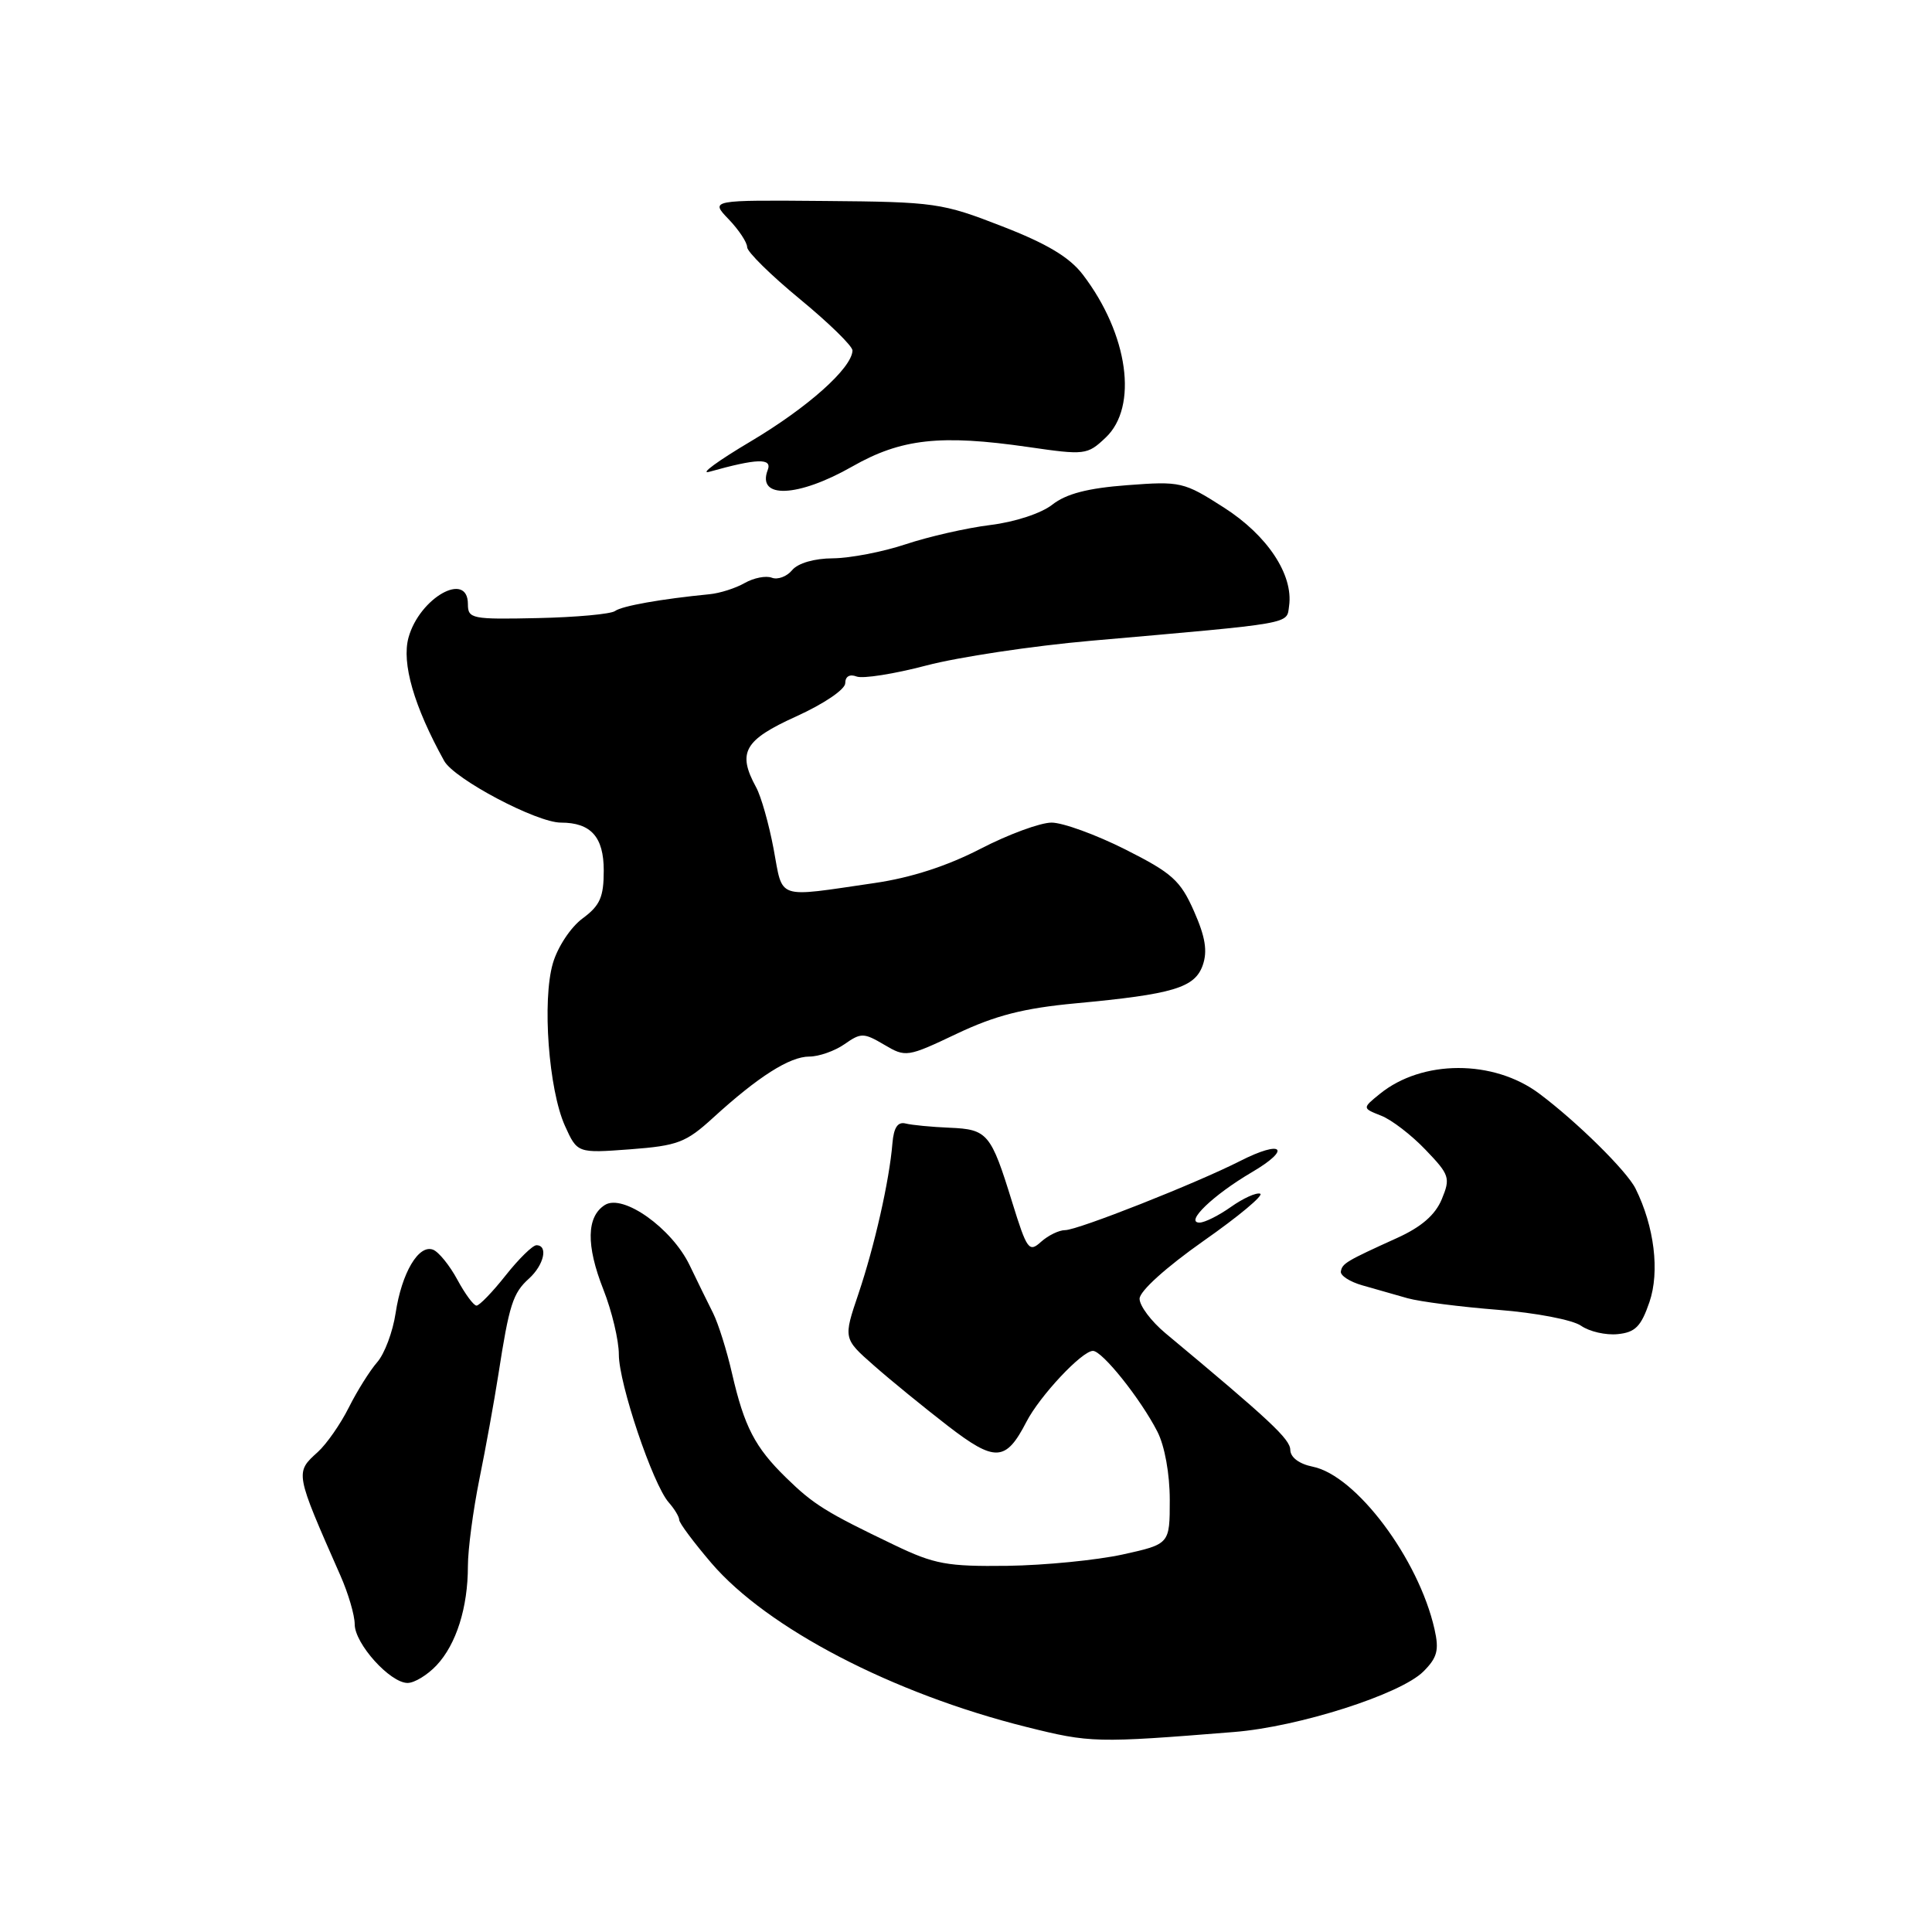 <?xml version="1.0" encoding="UTF-8" standalone="no"?>
<!DOCTYPE svg PUBLIC "-//W3C//DTD SVG 1.1//EN" "http://www.w3.org/Graphics/SVG/1.1/DTD/svg11.dtd" >
<svg xmlns="http://www.w3.org/2000/svg" xmlns:xlink="http://www.w3.org/1999/xlink" version="1.1" viewBox="0 0 256 256">
 <g >
 <path fill="currentColor"
d=" M 163.50 229.50 C 172.08 228.82 185.59 224.50 188.61 221.48 C 190.45 219.64 190.71 218.65 190.08 215.87 C 187.97 206.54 179.68 195.49 173.93 194.34 C 172.15 193.98 170.99 193.11 170.97 192.12 C 170.95 190.69 168.32 188.23 154.42 176.65 C 152.54 175.08 151.00 173.03 151.00 172.09 C 151.00 171.09 154.49 167.94 159.46 164.44 C 164.12 161.18 167.50 158.35 166.98 158.17 C 166.46 157.99 164.72 158.78 163.11 159.92 C 161.50 161.06 159.63 162.00 158.94 162.00 C 156.94 162.00 160.75 158.34 165.87 155.33 C 171.22 152.20 169.95 150.97 164.32 153.84 C 158.54 156.78 142.81 163.00 141.13 163.00 C 140.32 163.00 138.89 163.70 137.94 164.55 C 136.35 165.99 136.08 165.62 134.12 159.30 C 131.30 150.17 130.86 149.64 125.82 149.43 C 123.44 149.33 120.83 149.08 120.00 148.87 C 118.95 148.61 118.43 149.40 118.25 151.50 C 117.85 156.43 115.88 165.11 113.75 171.43 C 111.74 177.37 111.74 177.37 115.79 180.93 C 118.02 182.90 122.42 186.48 125.56 188.91 C 131.86 193.77 133.27 193.70 136.00 188.41 C 137.77 184.97 143.37 179.00 144.82 179.00 C 146.06 179.00 151.14 185.36 153.36 189.70 C 154.33 191.59 155.00 195.30 155.00 198.75 C 155.00 204.60 155.00 204.60 148.75 205.98 C 145.31 206.73 138.45 207.41 133.50 207.48 C 125.50 207.58 123.83 207.28 118.50 204.72 C 109.46 200.39 107.80 199.36 104.16 195.80 C 100.03 191.77 98.63 189.06 97.00 182.00 C 96.31 178.97 95.18 175.38 94.49 174.00 C 93.80 172.62 92.39 169.76 91.37 167.63 C 89.01 162.74 82.57 158.16 80.16 159.66 C 77.71 161.20 77.64 165.01 79.95 170.87 C 81.08 173.73 82.00 177.61 82.00 179.48 C 82.00 183.33 86.50 196.68 88.61 199.08 C 89.38 199.95 90.00 200.99 90.00 201.39 C 90.00 201.80 91.91 204.36 94.25 207.10 C 101.65 215.75 118.30 224.41 136.00 228.83 C 144.49 230.95 145.22 230.97 163.50 229.50 Z  M 57.85 220.66 C 60.46 217.88 62.00 213.01 62.00 207.51 C 62.00 205.30 62.69 200.12 63.52 196.00 C 64.36 191.88 65.49 185.63 66.04 182.11 C 67.47 172.87 67.96 171.34 70.09 169.42 C 72.08 167.62 72.67 165.00 71.08 165.00 C 70.58 165.00 68.74 166.80 67.00 169.00 C 65.26 171.20 63.52 173.00 63.14 173.00 C 62.76 173.00 61.62 171.45 60.60 169.56 C 59.58 167.67 58.13 165.88 57.38 165.59 C 55.47 164.86 53.23 168.65 52.42 174.00 C 52.05 176.47 50.95 179.40 49.98 180.50 C 49.02 181.60 47.32 184.30 46.22 186.50 C 45.12 188.70 43.26 191.36 42.11 192.40 C 39.08 195.14 39.07 195.07 45.11 208.78 C 46.15 211.13 47.00 214.03 47.00 215.22 C 47.00 217.80 51.69 223.00 54.01 223.00 C 54.91 223.00 56.64 221.95 57.85 220.66 Z  M 218.56 172.53 C 219.94 168.49 219.21 162.52 216.72 157.50 C 215.57 155.17 208.95 148.64 203.96 144.91 C 197.90 140.37 188.43 140.39 182.83 144.95 C 180.50 146.84 180.50 146.84 183.00 147.83 C 184.38 148.36 187.03 150.40 188.89 152.35 C 192.08 155.67 192.21 156.08 191.04 158.91 C 190.18 160.98 188.34 162.58 185.14 164.03 C 178.33 167.12 177.86 167.41 177.67 168.48 C 177.58 169.01 178.85 169.84 180.50 170.31 C 182.15 170.78 184.85 171.55 186.50 172.02 C 188.15 172.48 193.55 173.17 198.50 173.56 C 203.50 173.95 208.39 174.89 209.50 175.67 C 210.60 176.44 212.78 176.94 214.35 176.78 C 216.68 176.55 217.45 175.77 218.56 172.53 Z  M 94.50 148.10 C 100.46 142.66 104.64 140.00 107.24 140.00 C 108.51 140.00 110.61 139.26 111.90 138.36 C 114.08 136.83 114.45 136.83 117.16 138.43 C 120.01 140.12 120.22 140.09 126.79 136.97 C 131.90 134.55 135.65 133.59 142.50 132.95 C 155.47 131.74 158.31 130.89 159.37 127.90 C 160.02 126.03 159.72 124.15 158.21 120.74 C 156.41 116.66 155.31 115.68 149.10 112.55 C 145.22 110.60 140.83 109.00 139.34 109.00 C 137.85 109.00 133.61 110.56 129.92 112.47 C 125.51 114.75 120.70 116.31 115.86 117.01 C 102.68 118.93 103.78 119.30 102.51 112.50 C 101.89 109.20 100.85 105.52 100.19 104.32 C 97.67 99.70 98.59 98.06 105.50 94.93 C 109.18 93.26 112.00 91.35 112.00 90.52 C 112.00 89.63 112.59 89.29 113.50 89.64 C 114.33 89.96 118.49 89.30 122.75 88.18 C 127.01 87.06 136.80 85.59 144.50 84.91 C 171.70 82.52 170.47 82.74 170.81 80.29 C 171.40 76.16 167.93 70.93 162.17 67.25 C 156.86 63.85 156.45 63.75 149.35 64.29 C 144.14 64.68 141.27 65.43 139.45 66.86 C 137.98 68.02 134.48 69.17 131.20 69.57 C 128.06 69.96 123.03 71.11 120.00 72.12 C 116.97 73.13 112.64 73.96 110.37 73.98 C 107.90 73.99 105.73 74.62 104.96 75.55 C 104.26 76.40 103.04 76.85 102.27 76.55 C 101.49 76.25 99.88 76.57 98.68 77.25 C 97.48 77.94 95.38 78.61 94.00 78.74 C 87.65 79.36 82.41 80.29 81.50 80.96 C 80.95 81.37 76.34 81.79 71.25 81.90 C 62.52 82.09 62.00 81.99 62.00 80.05 C 62.00 75.59 55.59 79.20 54.13 84.48 C 53.20 87.87 54.85 93.59 58.86 100.83 C 60.20 103.23 71.10 109.00 74.32 109.00 C 78.30 109.00 80.00 110.90 80.00 115.35 C 80.00 118.87 79.51 119.99 77.19 121.70 C 75.62 122.86 73.89 125.48 73.26 127.64 C 71.82 132.56 72.70 144.37 74.85 149.16 C 76.50 152.81 76.50 152.81 83.50 152.29 C 89.81 151.81 90.89 151.40 94.50 148.10 Z  M 112.92 61.82 C 119.41 58.12 124.61 57.55 136.24 59.23 C 143.75 60.32 144.07 60.29 146.49 58.00 C 150.85 53.91 149.51 44.29 143.49 36.40 C 141.73 34.09 138.74 32.29 132.77 29.98 C 124.84 26.89 123.88 26.75 109.30 26.63 C 94.10 26.50 94.10 26.50 96.55 29.05 C 97.90 30.46 99.00 32.12 99.00 32.75 C 99.00 33.37 102.15 36.47 106.00 39.64 C 109.85 42.81 112.98 45.87 112.96 46.45 C 112.87 48.79 107.05 53.98 99.50 58.47 C 95.10 61.08 92.62 62.90 94.00 62.51 C 100.32 60.74 102.34 60.68 101.73 62.27 C 100.24 66.14 105.72 65.92 112.92 61.82 Z "/>
</g>
</svg>